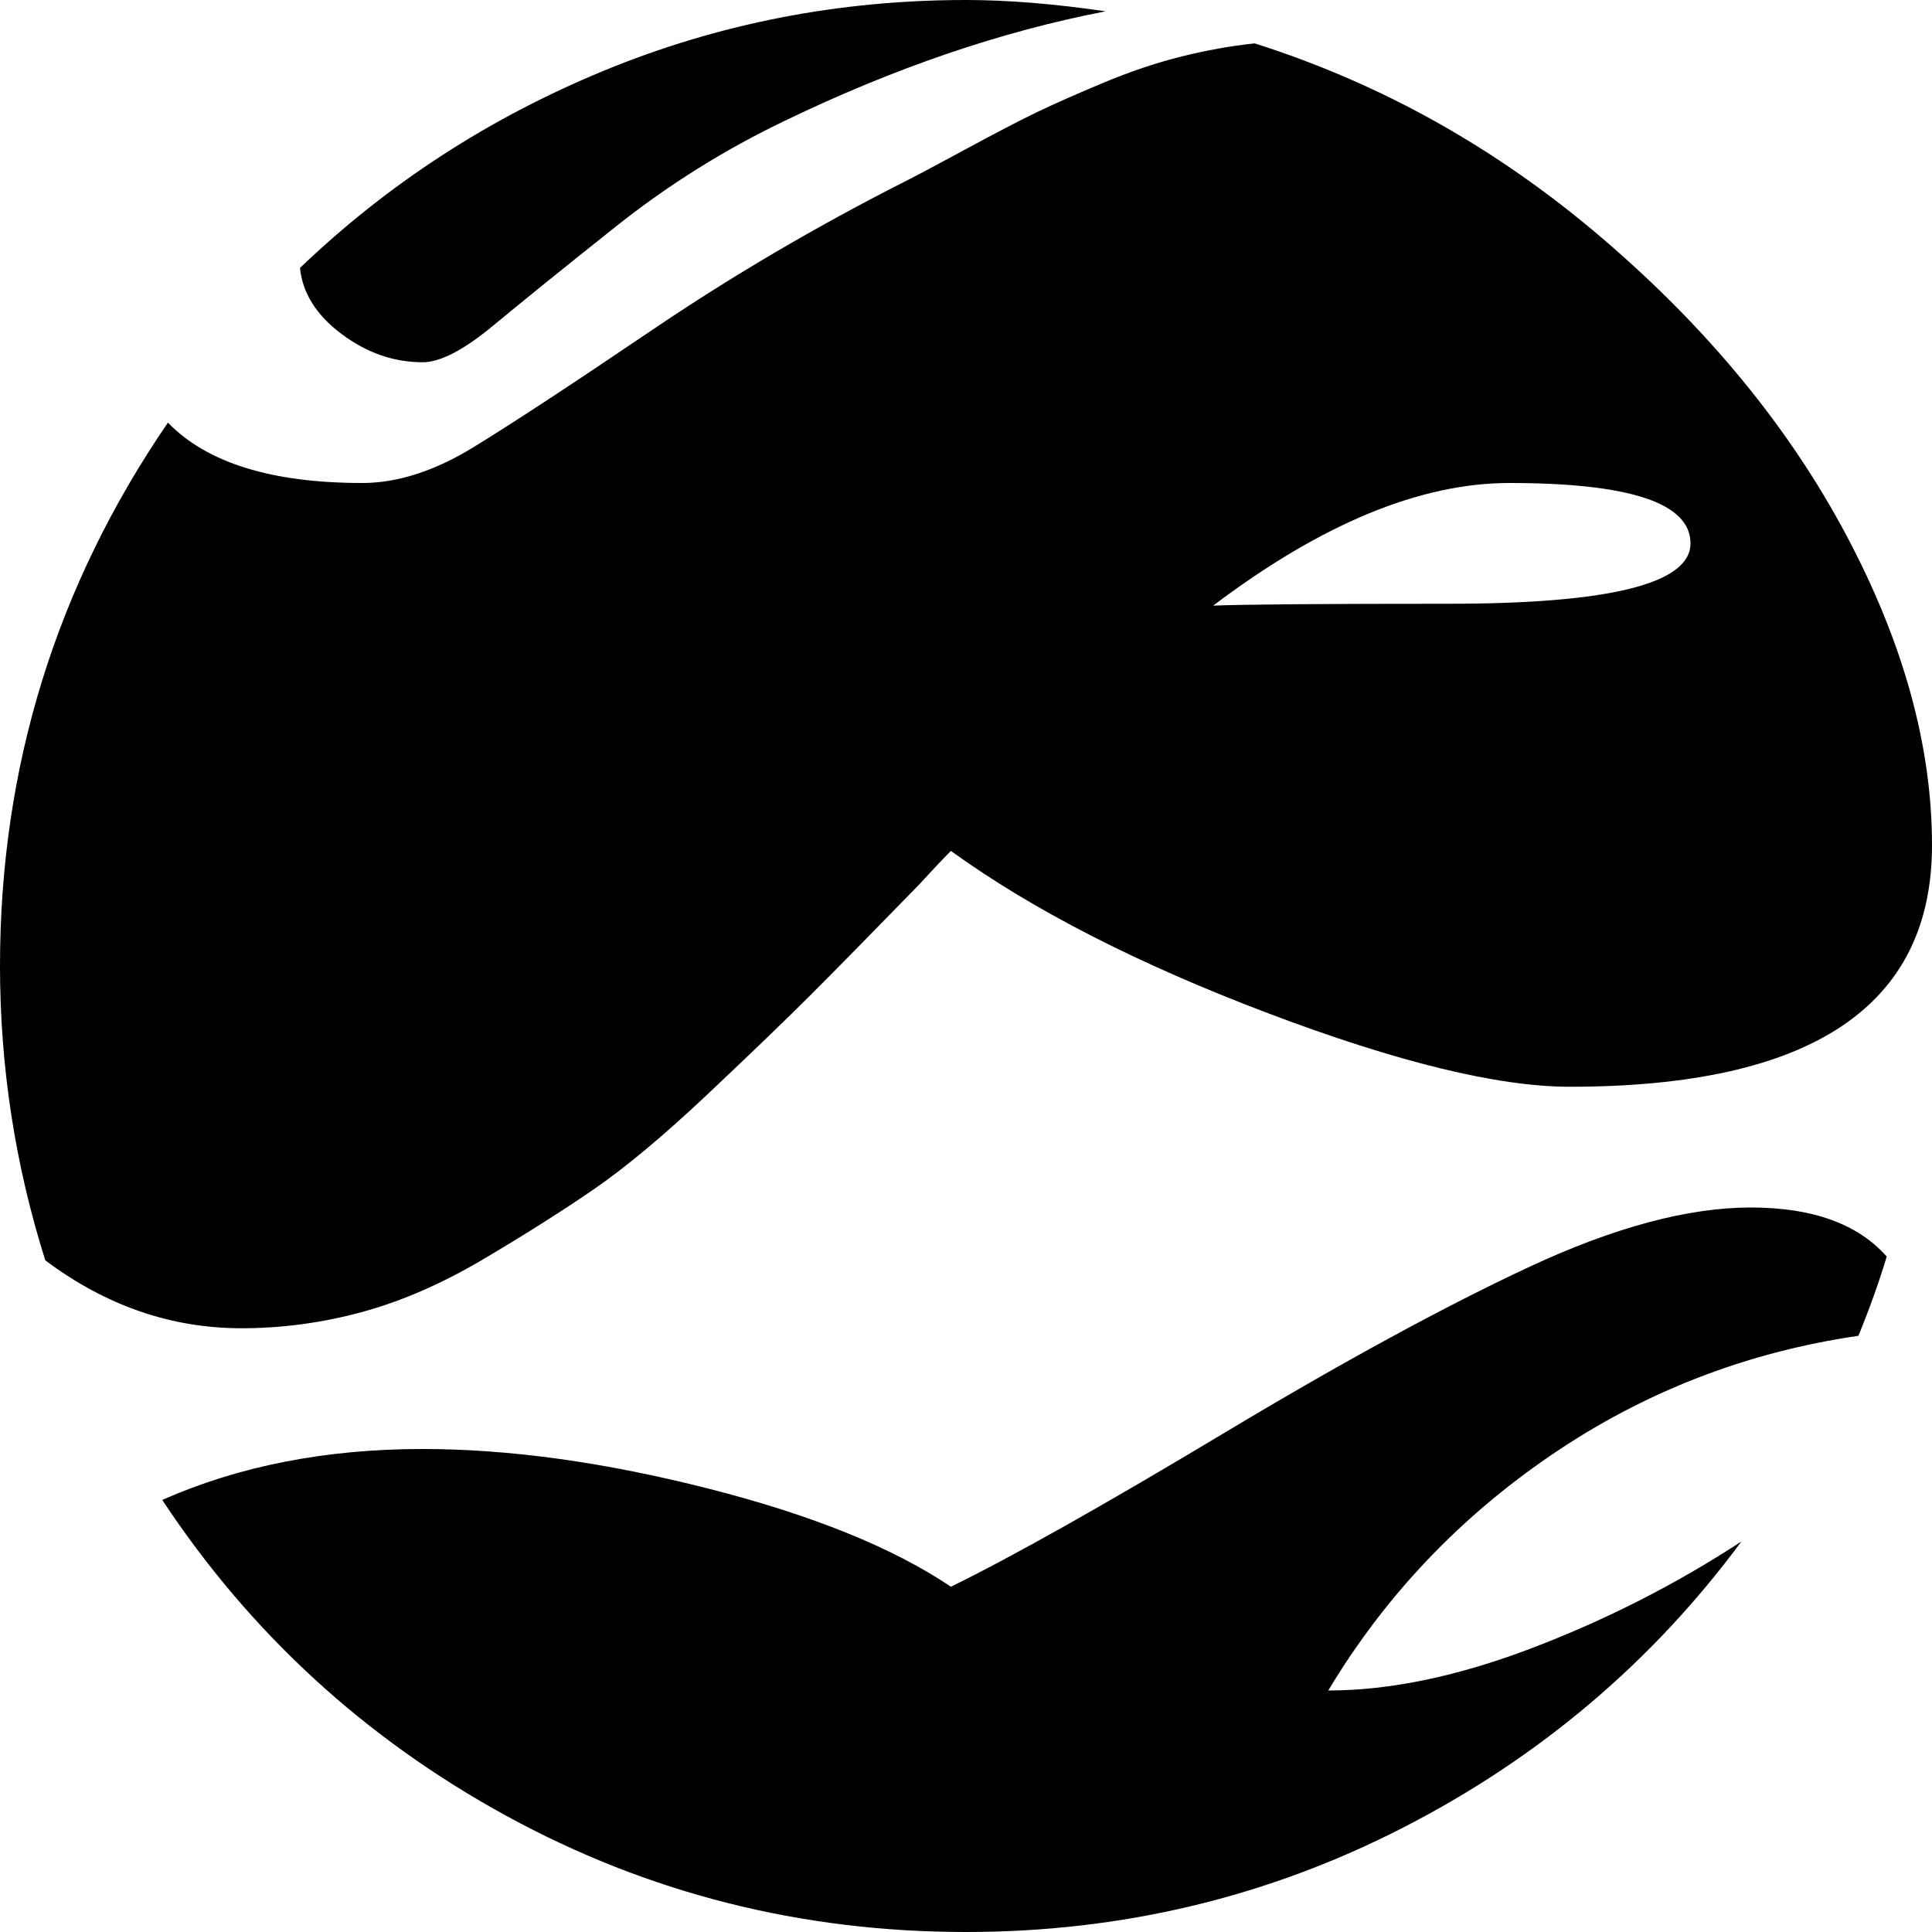 <svg xmlns="http://www.w3.org/2000/svg" width="3em" height="3em" viewBox="0 0 1024 1024"><path fill="currentColor" d="M832 576q-57 0-160-39t-168-86q-6 6-17 18q-37 38-57 58t-55 53t-60.5 50.5t-58.5 37t-64.5 28T128 704q-56 0-104-36Q0 592 0 512q0-158 89-288q31 32 103 32q28 0 59-19t94.5-62T480 96q8-4 32-17t37.5-19.5t35-15.5T626 30t39-7q101 32 184.5 103.5t129 157T1024 448q0 128-192 128m-32-320q-71 0-157 65q24-1 125-1q128 0 128-32t-96-32m-576-64q-23 0-43-15t-22-35q70-67 161-104.5T512 0q33 0 74 6q-83 16-170 58q-48 23-89.5 56t-65 52.5T224 192m280 649q49-24 144-81t162.5-88.5T928 640q49 0 72 26q-6 20-15 42q-89 13-162.5 63T704 896q49 0 108-22.5T923 817q-71 96-179 151.5T512 1024q-131 0-243.5-61.5T86 795q61-27 138-27q69 0 151.5 21T504 841"/></svg>
